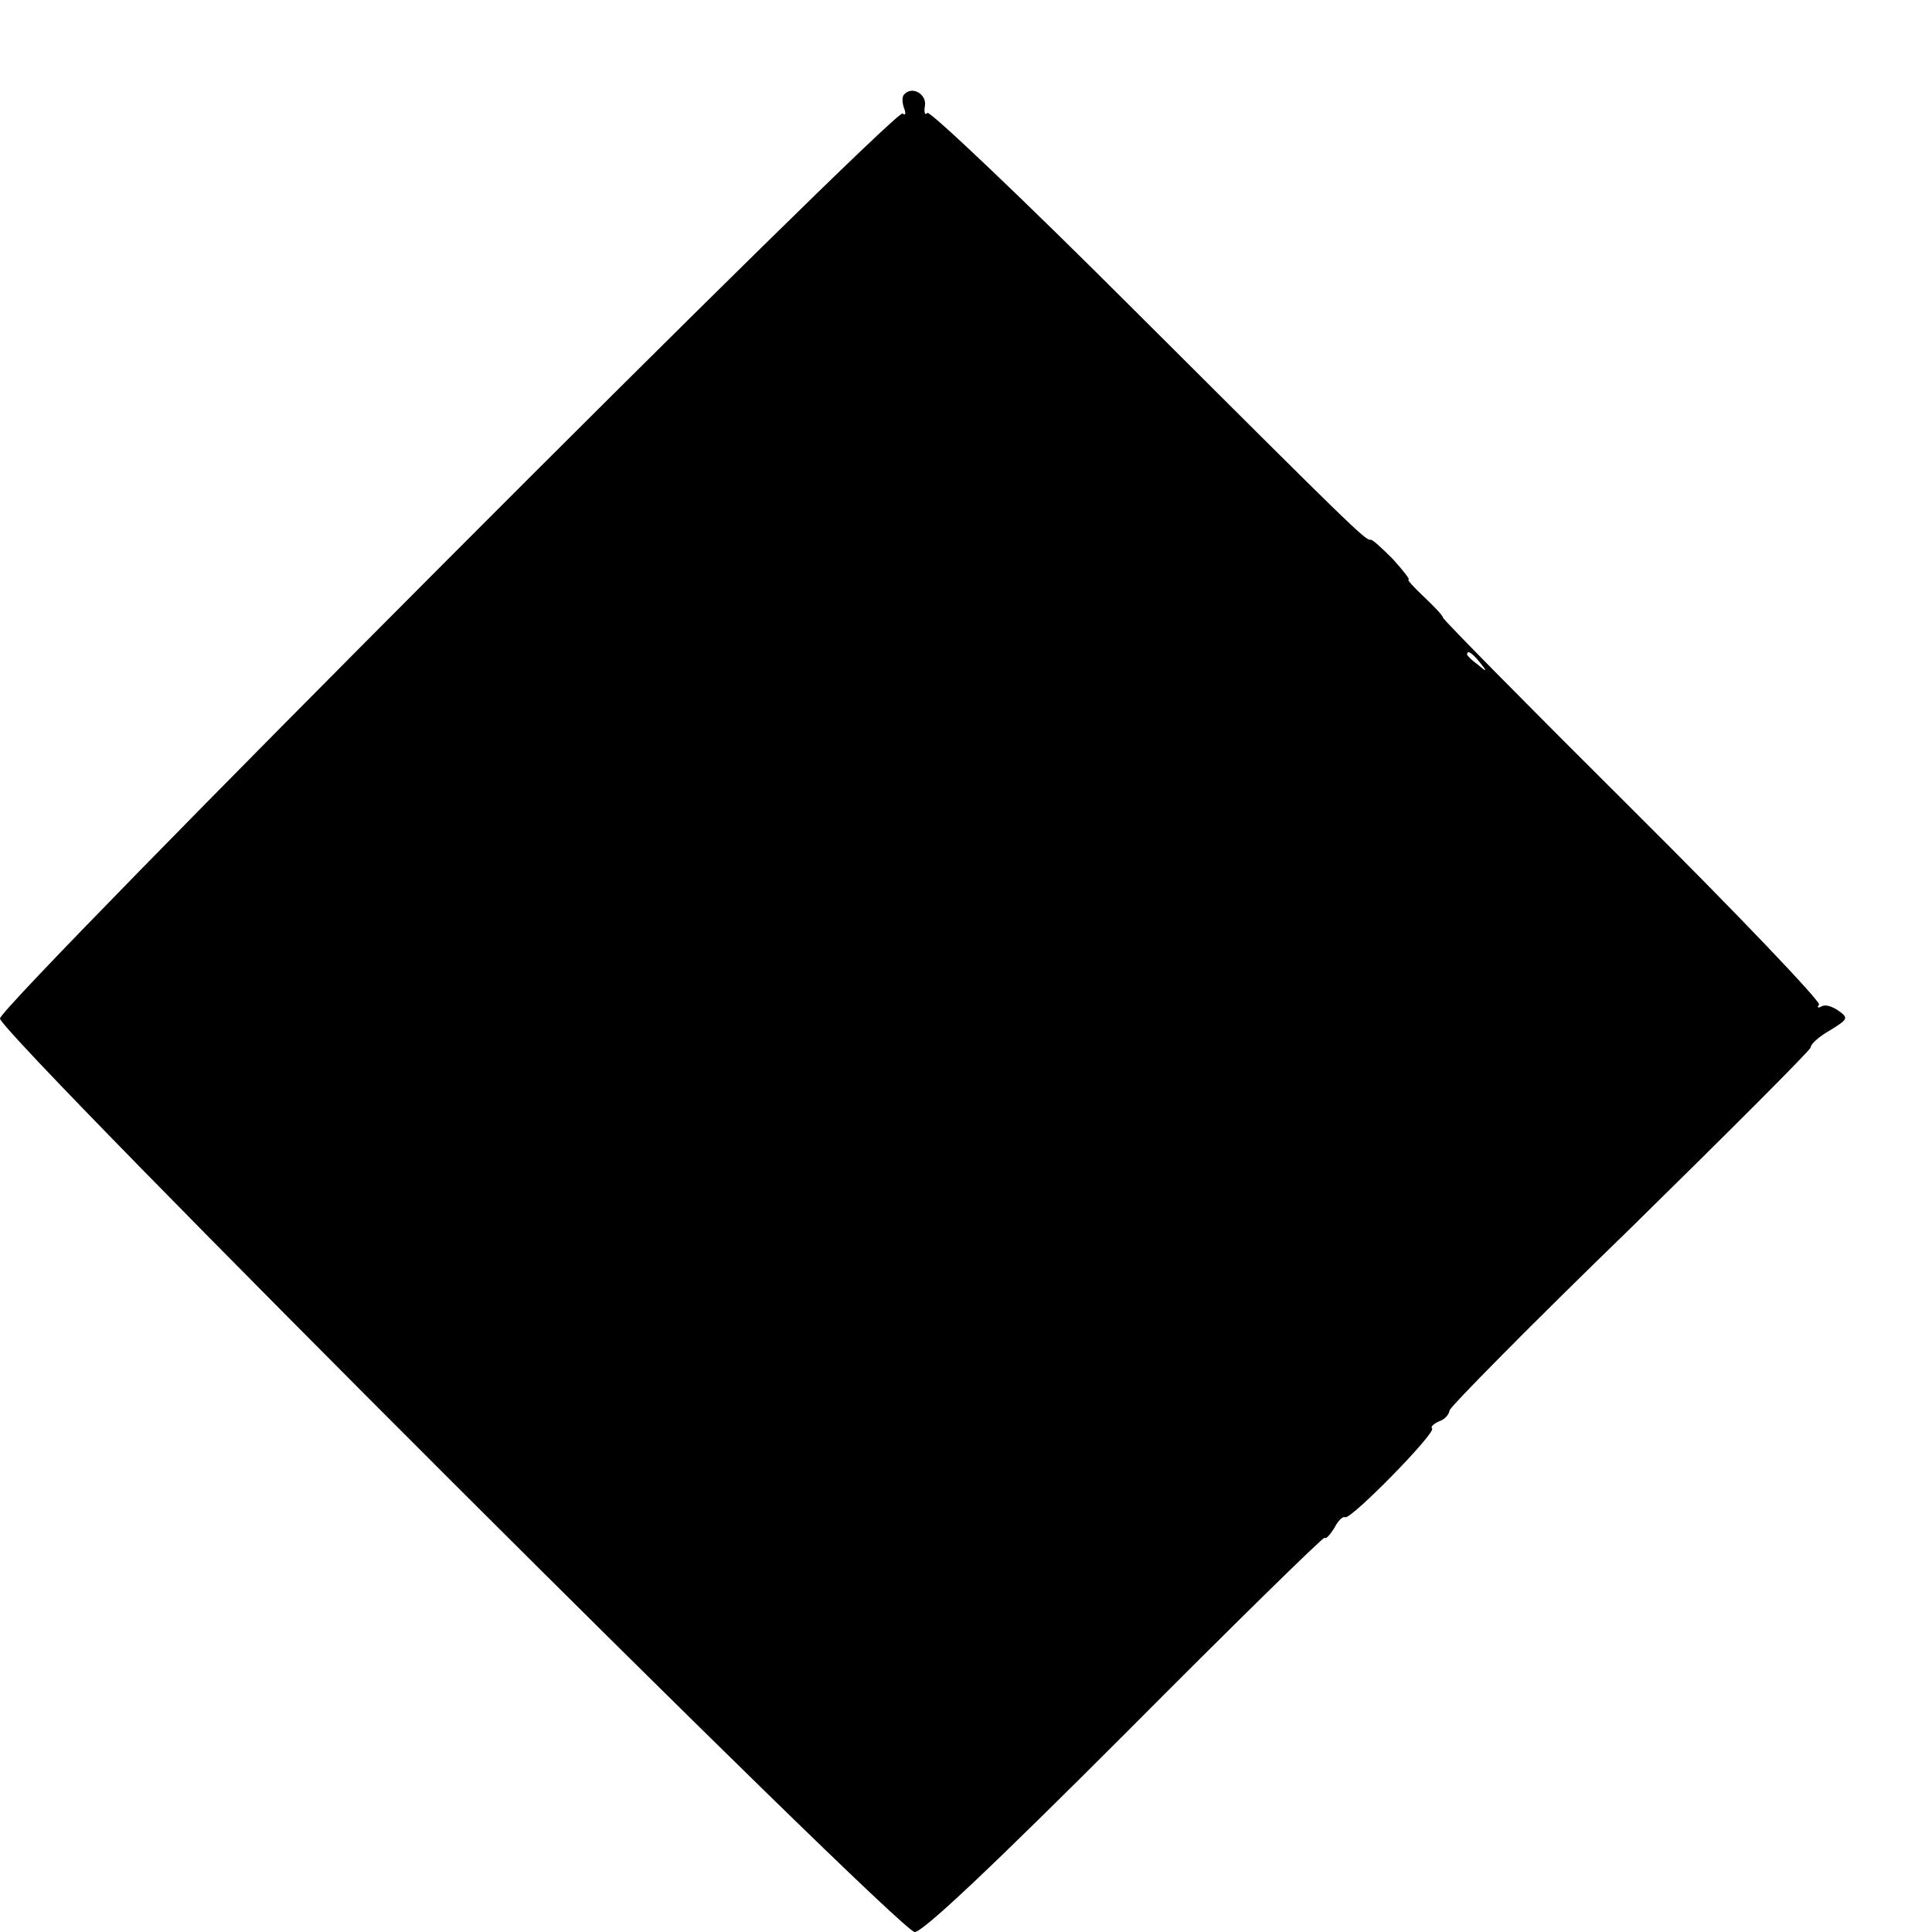 <?xml version="1.0" standalone="no"?>
<!DOCTYPE svg PUBLIC "-//W3C//DTD SVG 20010904//EN"
 "http://www.w3.org/TR/2001/REC-SVG-20010904/DTD/svg10.dtd">
<svg version="1.0" xmlns="http://www.w3.org/2000/svg"
 width="16pt" height="16pt" viewBox="0 0 16 16"
 preserveAspectRatio="xMidYMid meet">
<g transform="translate(0,16) scale(0.005,-0.005)"
fill="#000000" stroke="none">
<path d="M1498 3044 c-4 -3 -4 -13 -1 -22 4 -10 3 -14 -2 -10 -11 11 -1495
-1476 -1495 -1499 0 -26 1489 -1513 1515 -1513 14 0 131 111 348 328 180 181
329 327 331 325 2 -3 9 5 16 16 6 12 14 20 18 18 9 -5 151 140 144 147 -3 3 3
8 12 12 9 3 16 11 17 18 1 6 135 142 299 301 163 160 298 295 299 300 0 6 15
19 33 29 29 18 30 20 13 32 -10 7 -22 11 -28 7 -6 -3 -8 -2 -4 3 3 5 -136 151
-309 323 -173 172 -314 315 -314 318 0 3 -14 18 -31 34 -17 16 -29 29 -26 29
3 0 -9 15 -26 34 -18 18 -34 33 -37 32 -8 -2 -35 25 -393 382 -183 183 -337
329 -341 325 -4 -5 -6 1 -4 12 3 19 -21 33 -34 19z m953 -941 c13 -16 12 -17
-3 -4 -10 7 -18 15 -18 17 0 8 8 3 21 -13z"/>
</g>
</svg>
